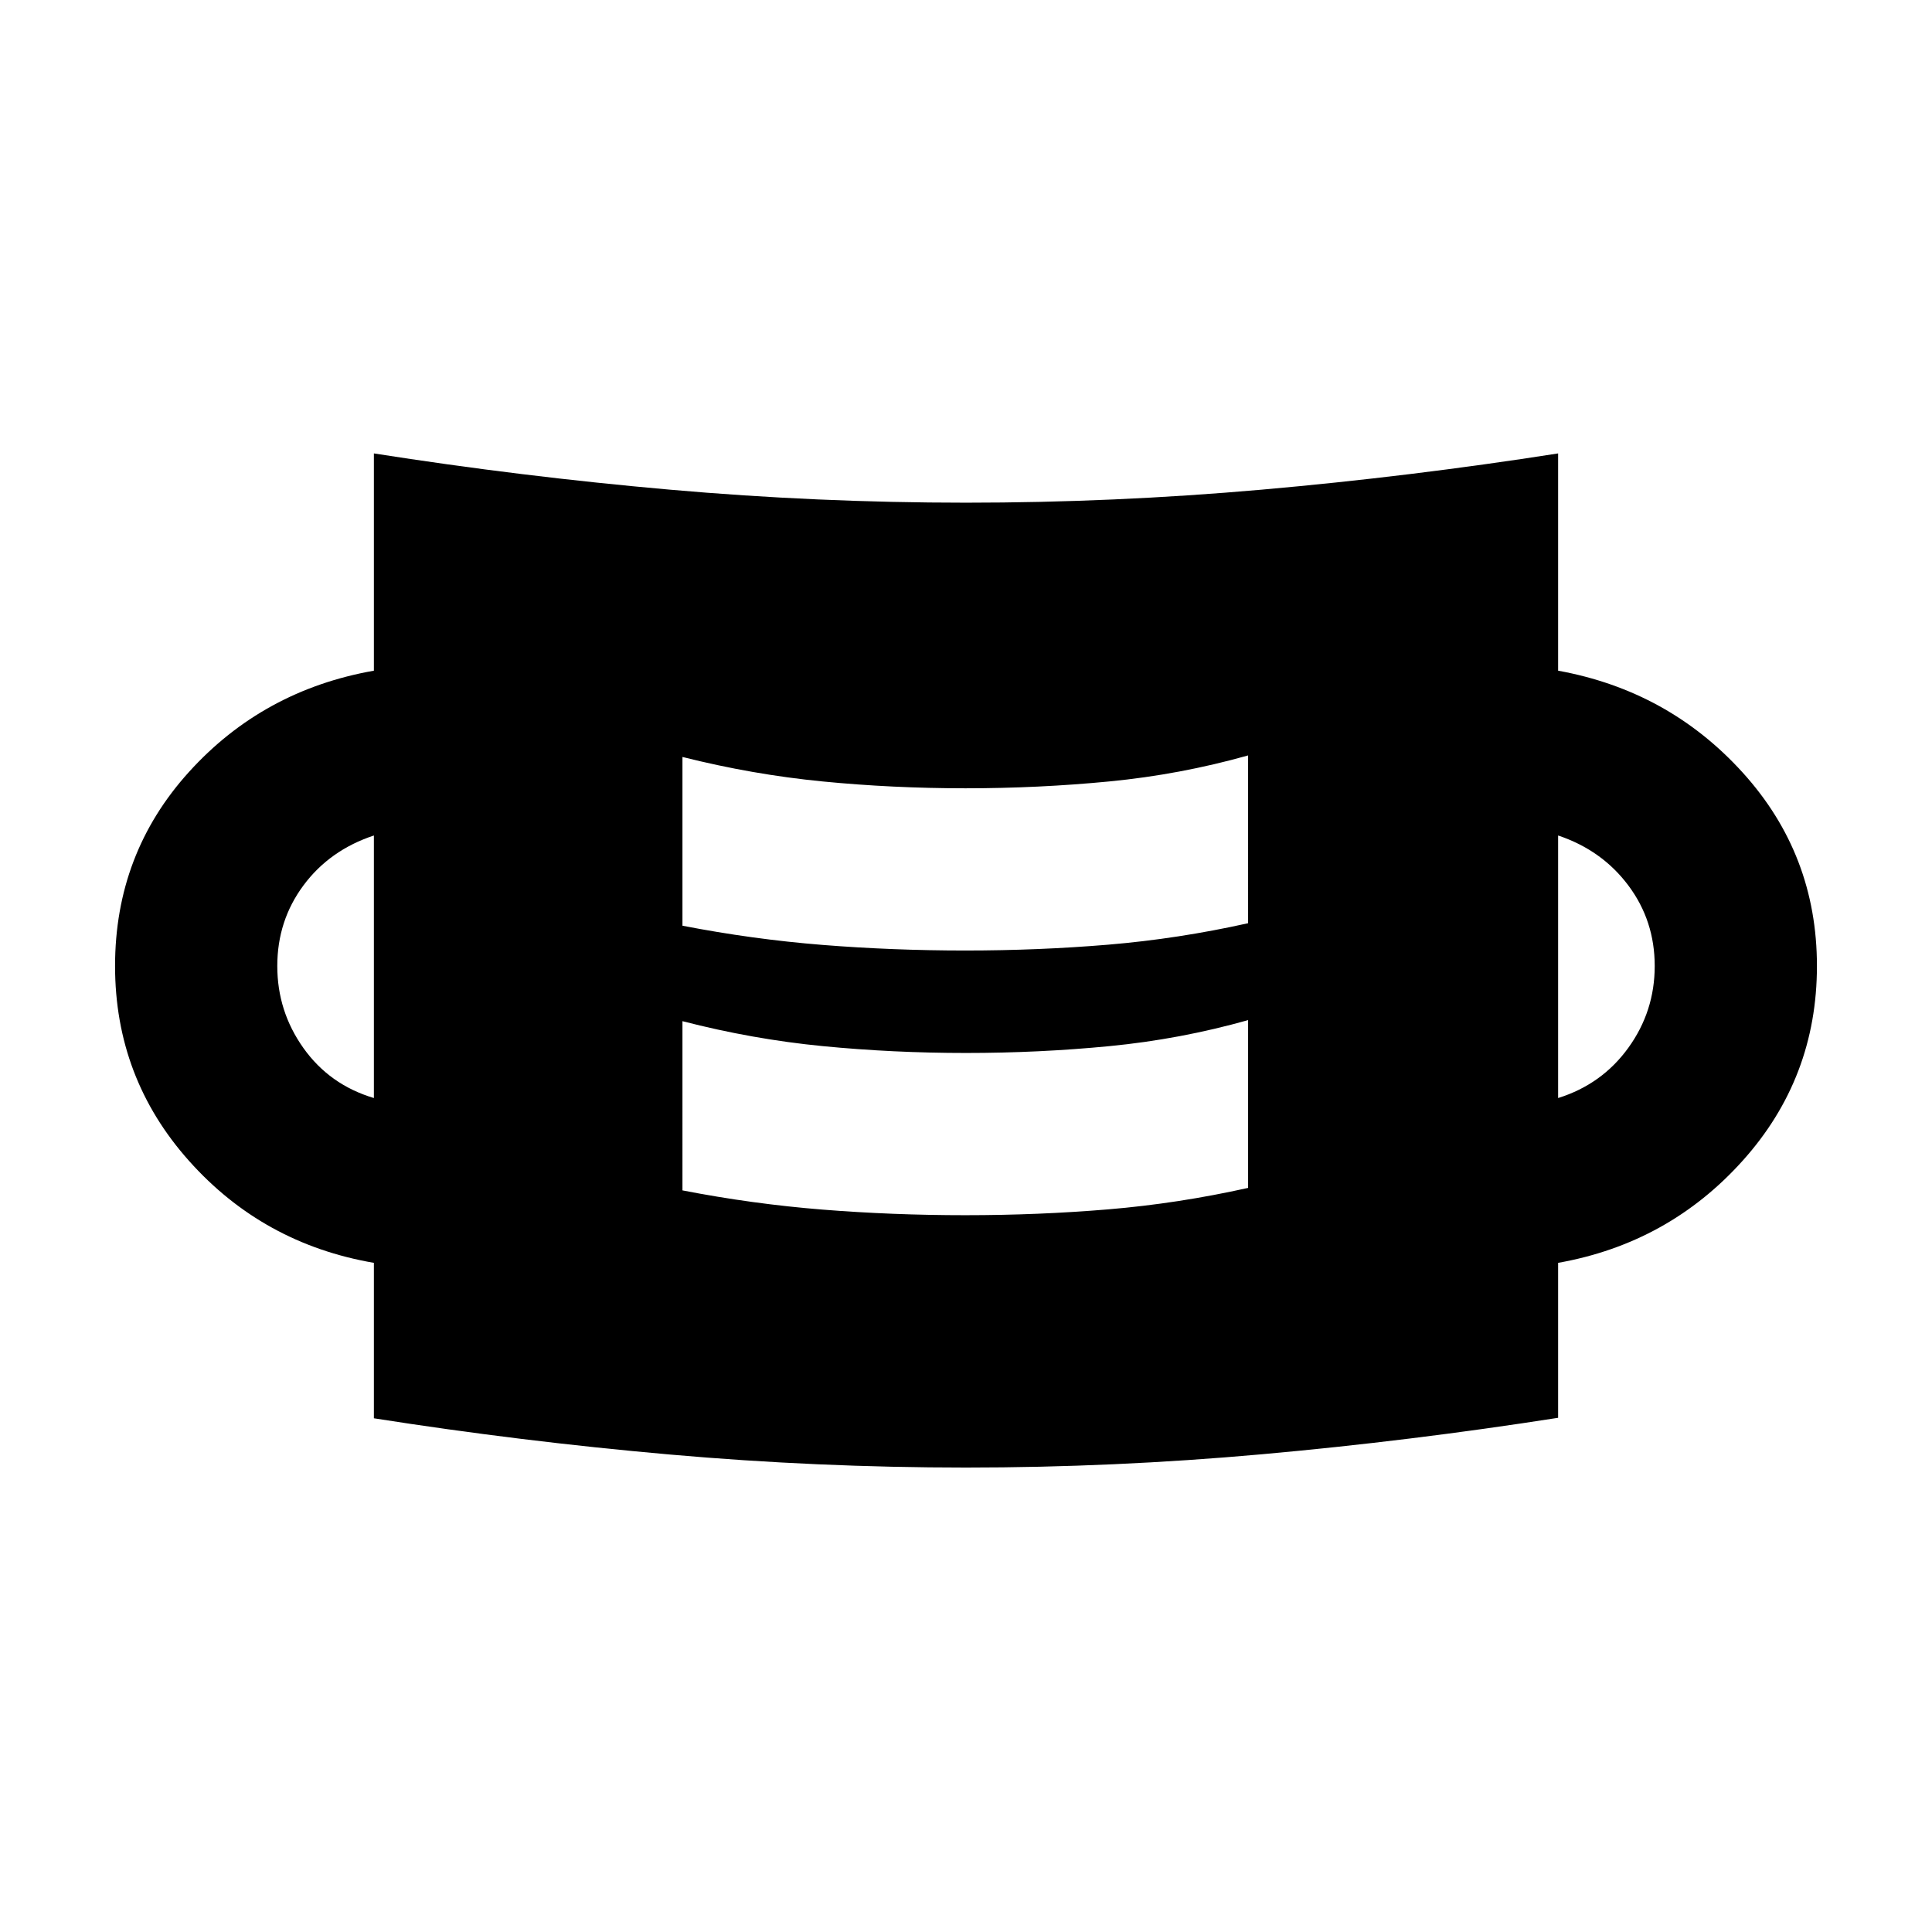 <svg xmlns="http://www.w3.org/2000/svg" height="20" viewBox="0 96 960 960" width="20"><path d="M480 825.218q-73.674 0-147.228-6.479-73.555-6.478-146.99-18V723.5q-55.108-9.478-91.858-50.674Q57.174 631.63 57.174 576q0-55.87 36.75-96.446t91.858-50.293V321.304q73.435 11.522 146.99 18 73.554 6.478 147.228 6.478 73.435 0 146.989-6.478 73.555-6.478 147.229-18v107.957q54.869 9.956 91.739 50.652 36.869 40.696 36.869 96.087 0 55.63-36.869 96.707-36.87 41.076-91.739 50.793v77q-73.674 11.522-147.229 18.12-73.554 6.598-146.989 6.598Zm-.239-125.392q36.282 0 70.945-2.902 34.664-2.902 69.468-10.663v-83.37q-33.804 9.522-68.848 12.924-35.043 3.402-71.326 3.402-36.283 0-71.185-3.402t-69.706-12.402V687.5q34.804 6.761 69.587 9.544 34.782 2.782 71.065 2.782Zm-293.979-58.217V511.152q-22 7.283-35 24.805-13 17.521-13 40.043t13 40.783q13 18.26 35 24.826Zm588.436 0q21.76-6.805 34.88-24.946 13.12-18.141 13.12-40.663t-13.12-40.043q-13.12-17.522-34.88-24.805v130.457Zm-294.457-73.305q36.282 0 70.945-2.902 34.664-2.902 69.468-10.663V471.37q-33.804 9.521-68.968 12.923-35.163 3.403-71.445 3.403-36.283 0-71.065-3.403-34.783-3.402-69.587-12.163v83.848q34.804 6.761 69.587 9.544 34.782 2.782 71.065 2.782Z"/></svg>